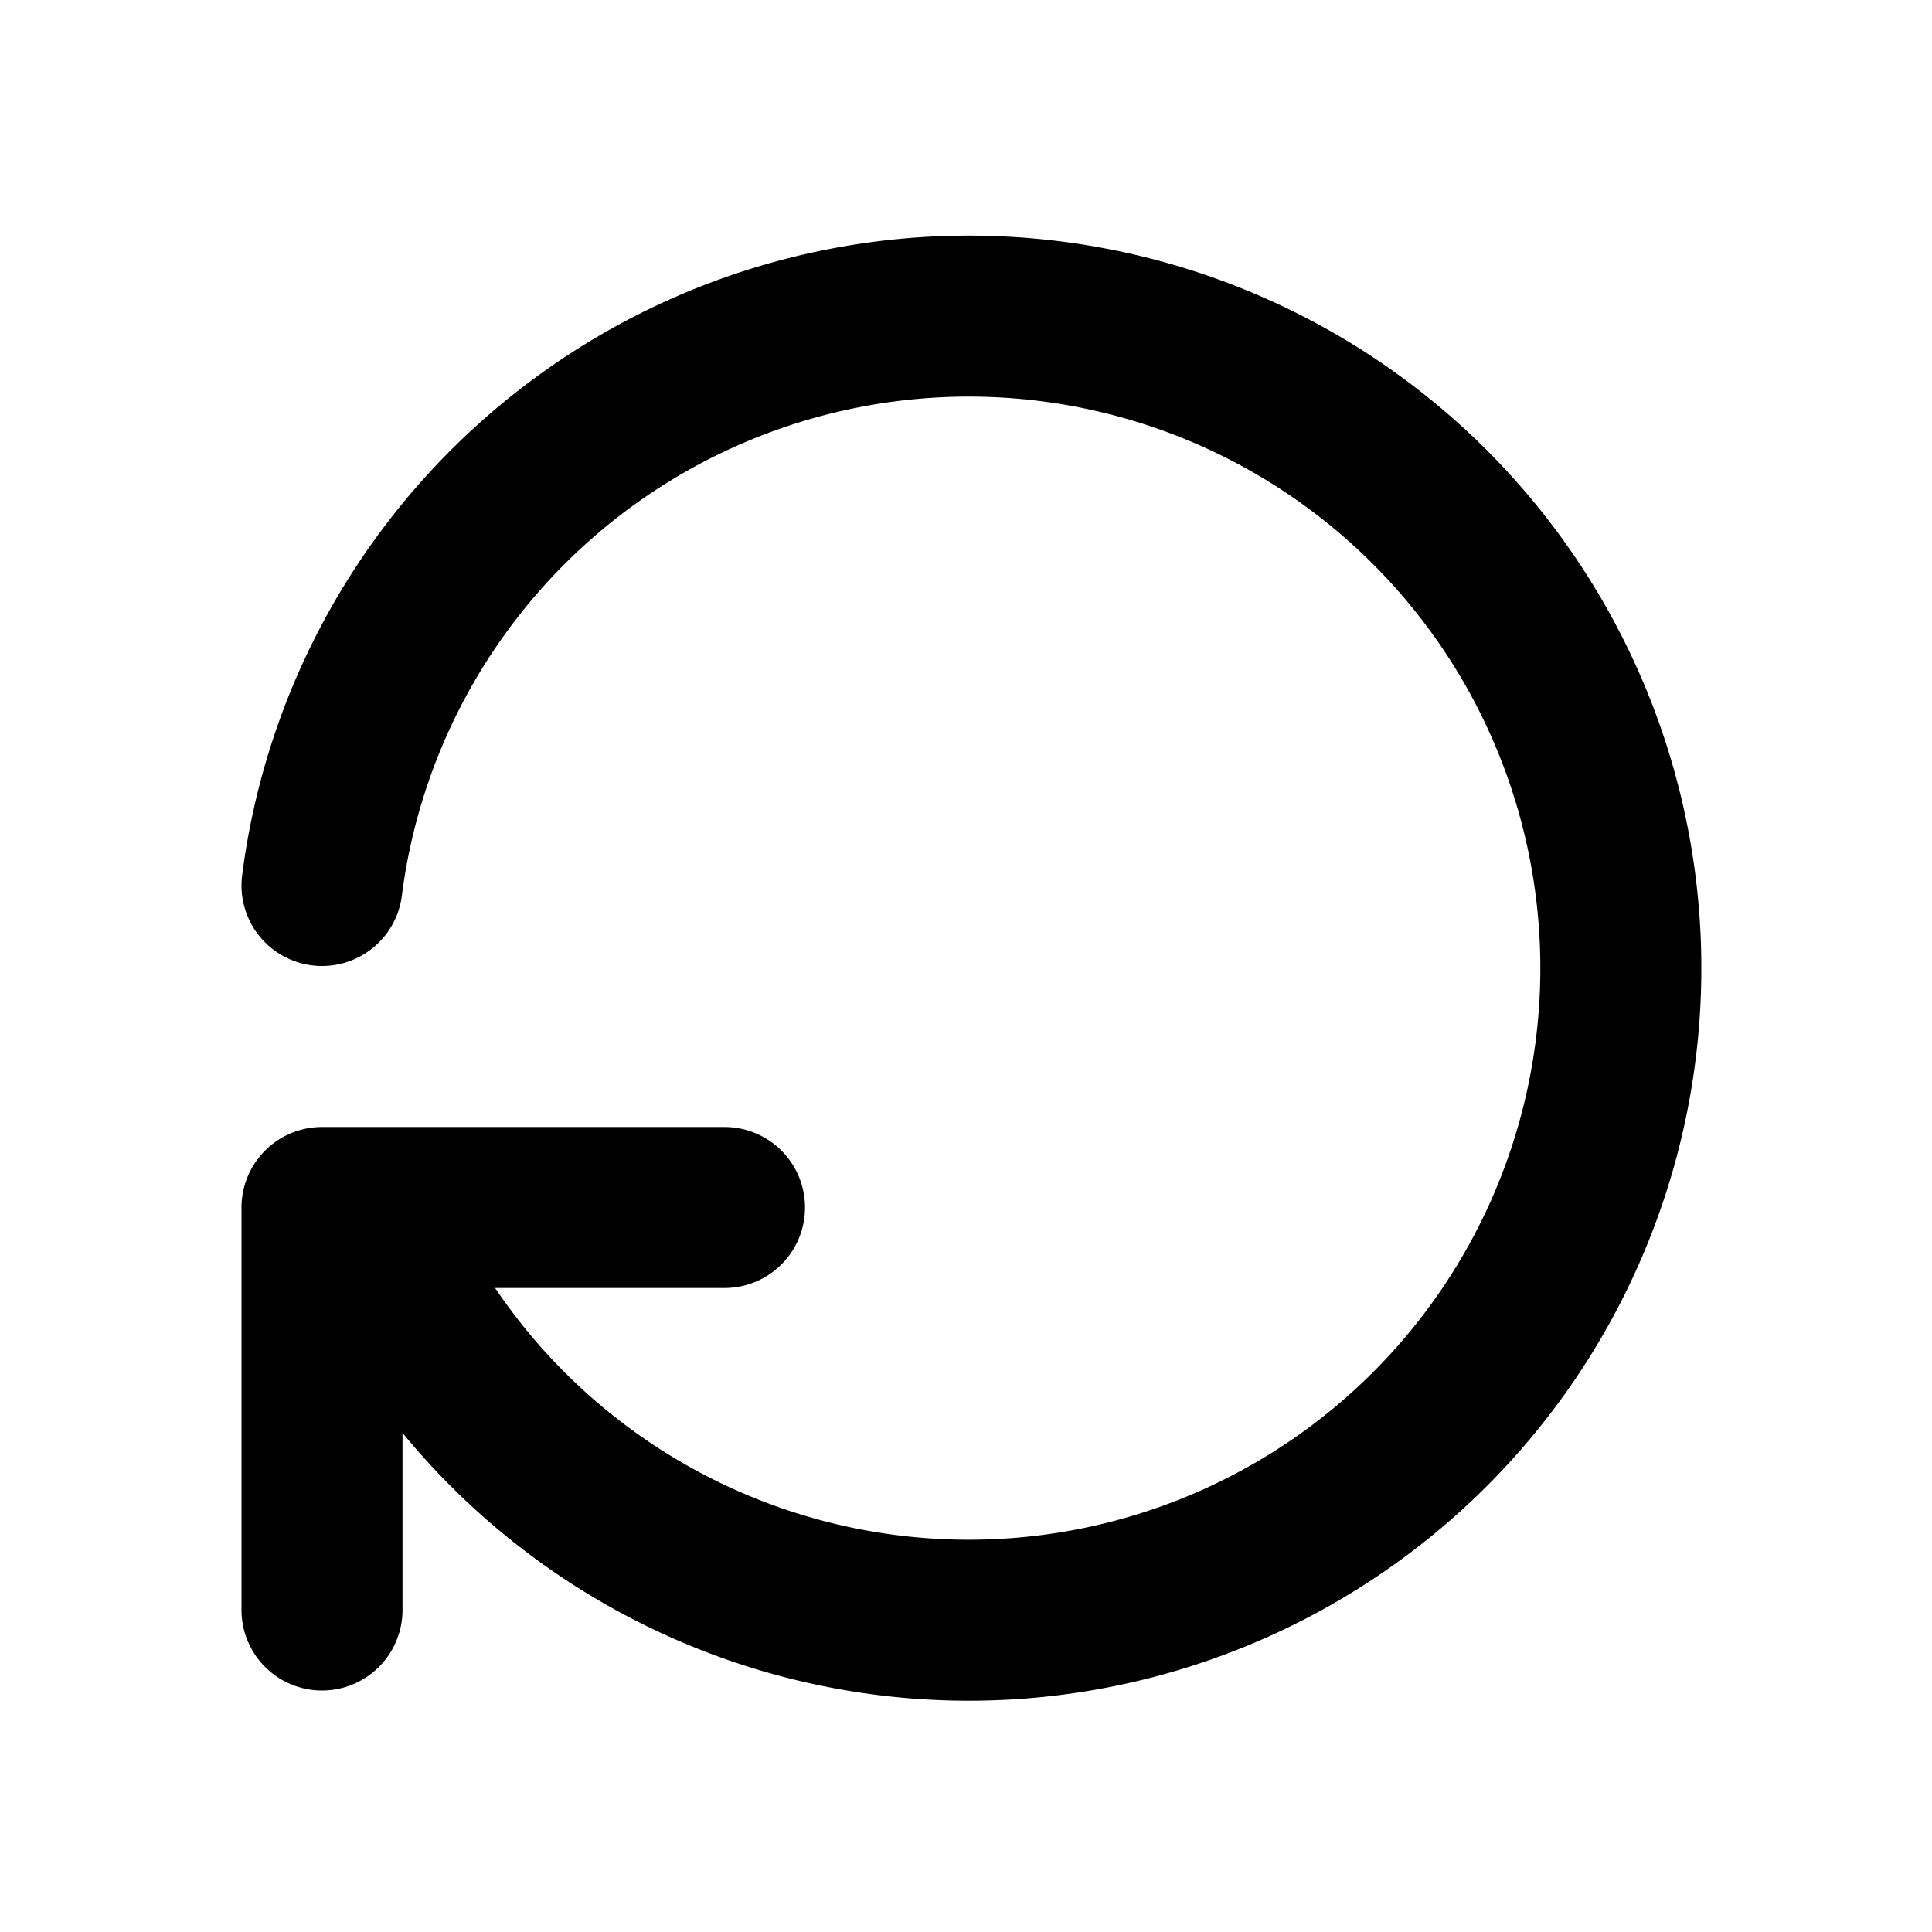 <svg xmlns="http://www.w3.org/2000/svg" class="icon icon-tabler icon-tabler-rotate-clockwise" width="24" height="24" viewBox="0 0 24 24" stroke-width="2" stroke="currentColor" fill="none" stroke-linecap="round" stroke-linejoin="round">
  <path d="M4 11a8.1 8.1 0 11.5 4m-.5 5v-5h5" />
</svg>


